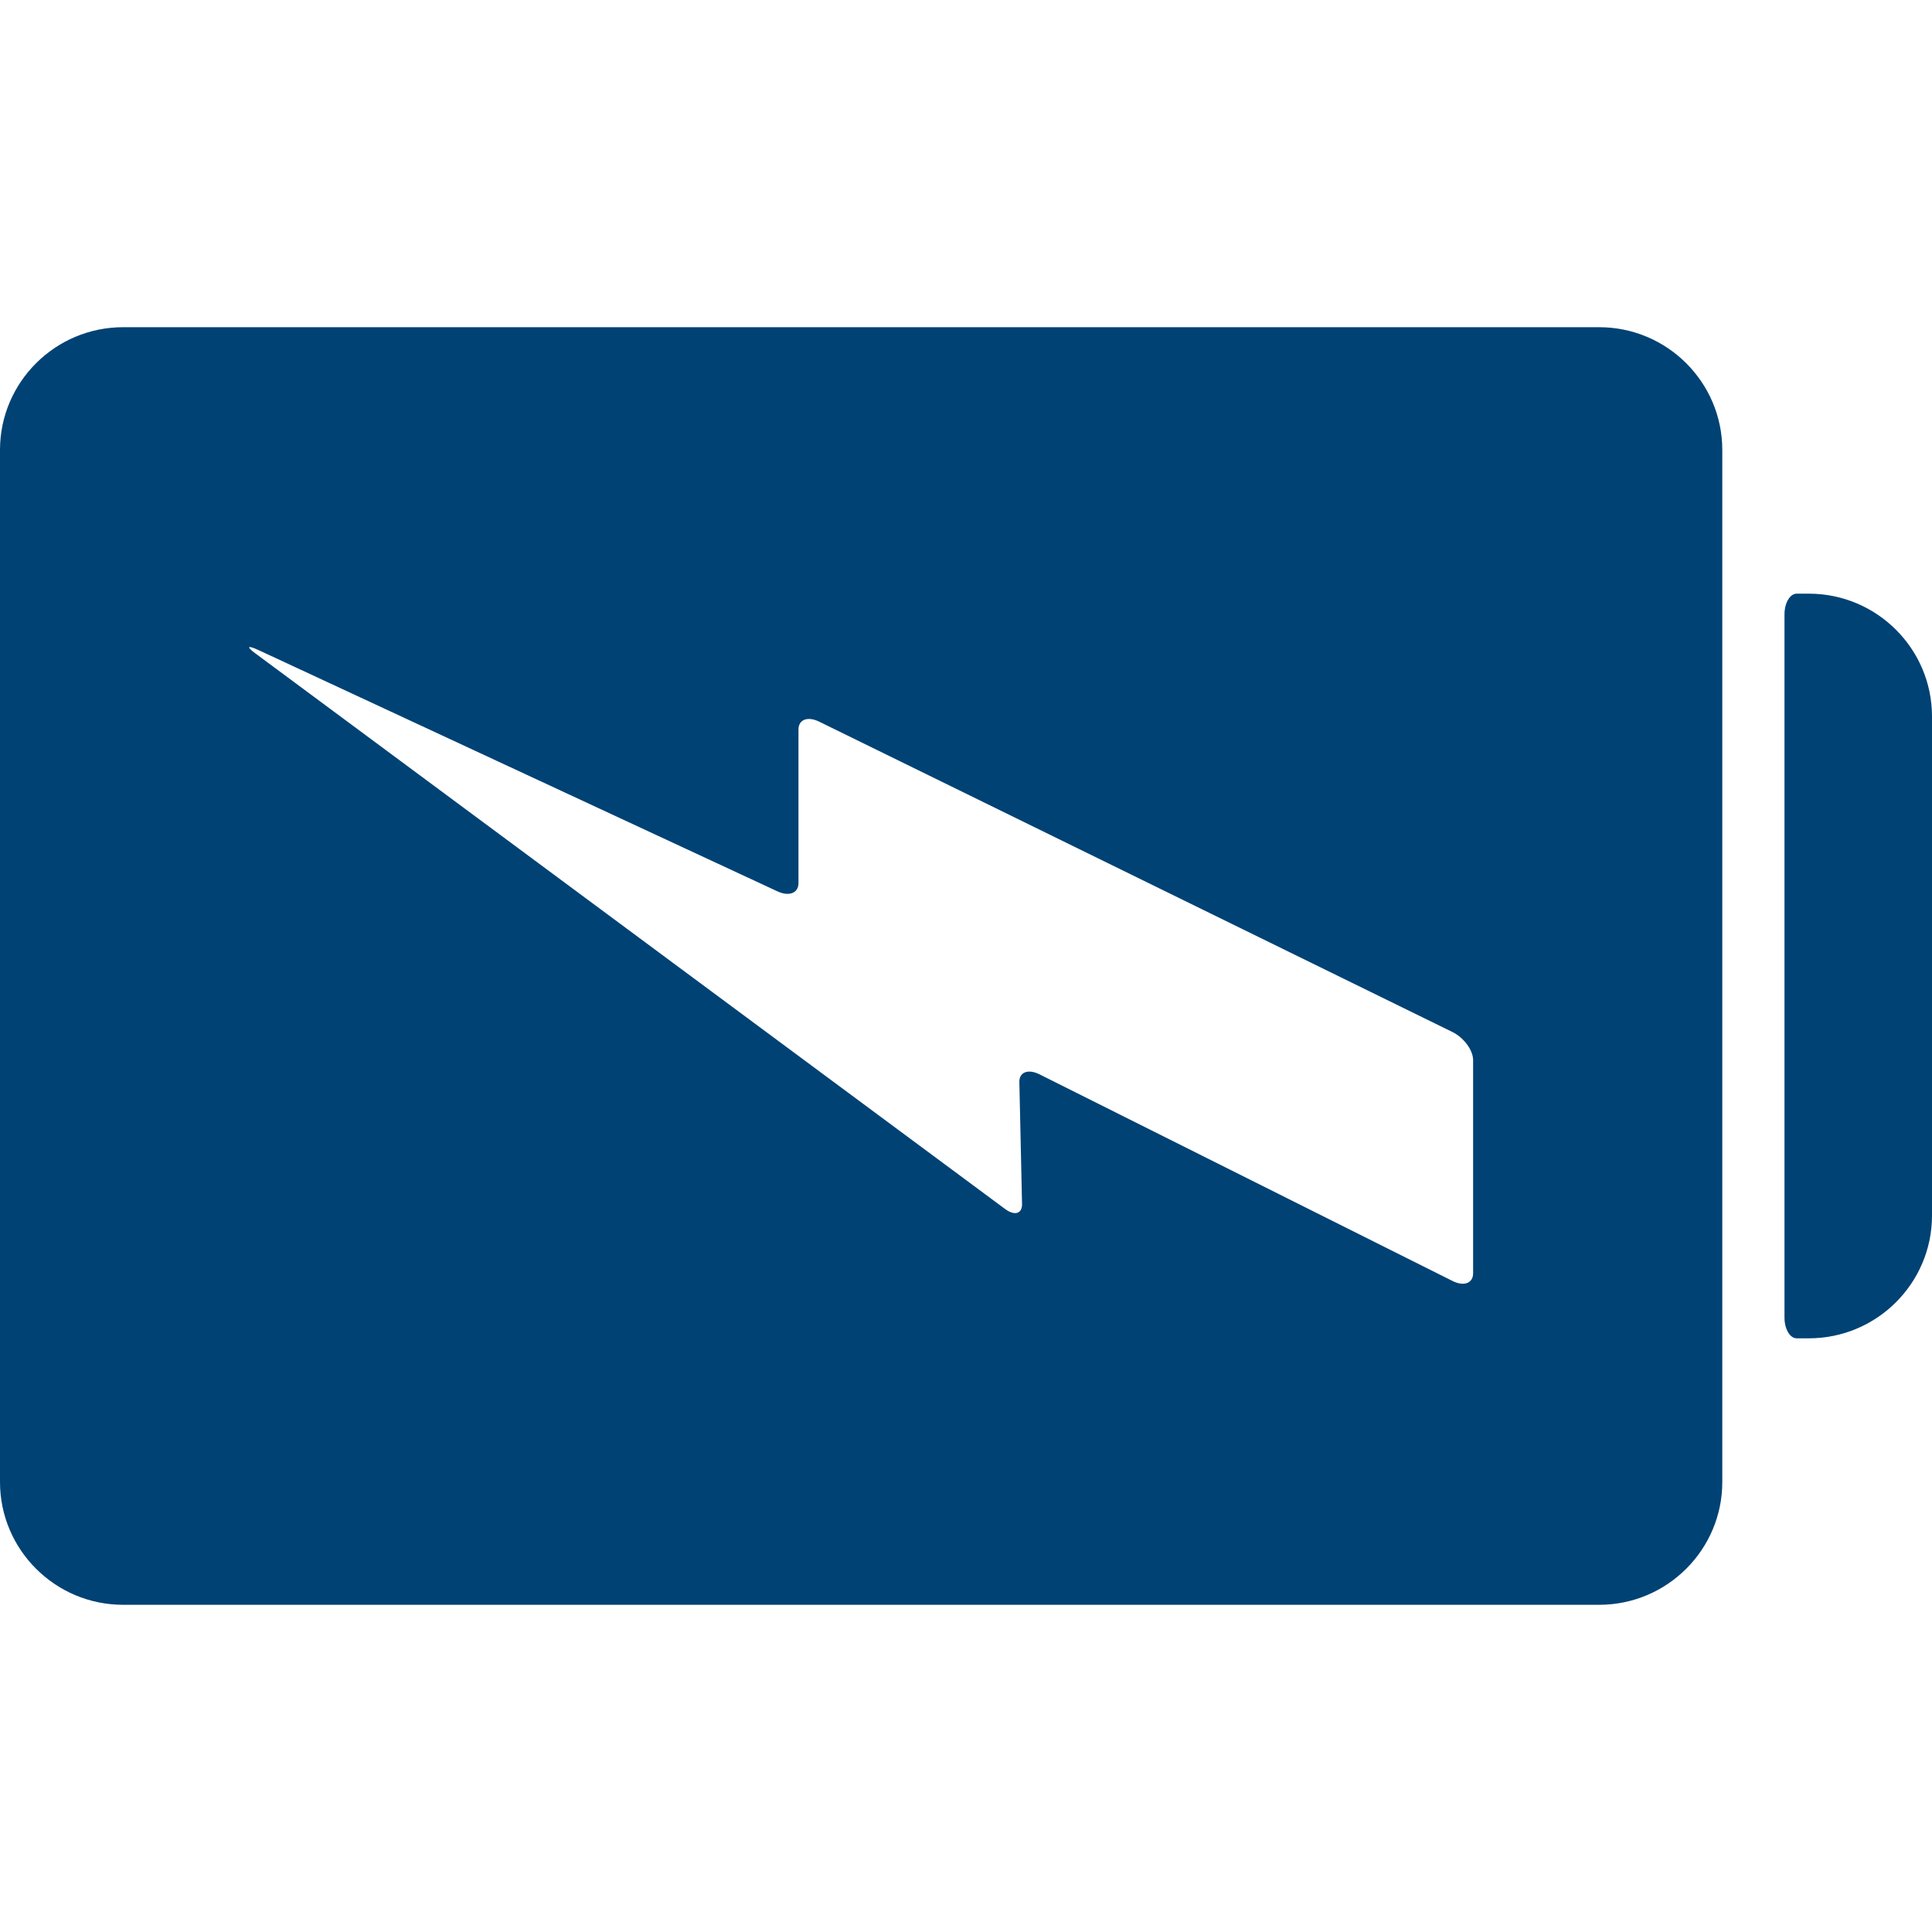 <!DOCTYPE svg PUBLIC "-//W3C//DTD SVG 1.1//EN" "http://www.w3.org/Graphics/SVG/1.1/DTD/svg11.dtd">
<!-- Uploaded to: SVG Repo, www.svgrepo.com, Transformed by: SVG Repo Mixer Tools -->
<svg fill="#004274" version="1.1" id="Capa_1" xmlns="http://www.w3.org/2000/svg" xmlns:xlink="http://www.w3.org/1999/xlink" width="800px" height="800px" viewBox="0 0 569.16 569.16" xml:space="preserve">
<g id="SVGRepo_bgCarrier" stroke-width="0"/>
<g id="SVGRepo_tracerCarrier" stroke-linecap="round" stroke-linejoin="round"/>
<g id="SVGRepo_iconCarrier"> <g> <g> <path d="M471.108,96.392H36.27c-20,0-36.27,16.227-36.27,36.172v304.033c0,19.945,16.27,36.172,36.27,36.172h434.838 c20,0,36.273-16.227,36.273-36.172V132.564C507.382,112.619,491.108,96.392,471.108,96.392z M433.973,375.112 c0,2.922-2.708,3.938-6.047,2.268l-121.696-60.885c-3.339-1.672-5.994-0.656-5.931,2.264l0.79,35.902 c0.064,2.924-2.179,3.59-5.013,1.49L75.258,192.509c-2.833-2.099-2.359-2.512,1.056-0.924l152.73,71.01 c3.415,1.588,6.185,0.508,6.185-2.415v-45.282c0-2.922,2.723-3.957,6.086-2.307l186.571,91.438 c3.36,1.646,6.087,5.354,6.087,8.275V375.112z"/> <path d="M532.89,174.893c0,0-1.609,0-3.592,0c-1.983,0-3.593,2.727-3.593,6.086v207.199c0,3.361,1.606,6.086,3.593,6.086h3.592 c20,0,36.271-16.227,36.271-36.172V211.065C569.16,191.12,552.89,174.893,532.89,174.893z"/> </g> </g> </g>
</svg>